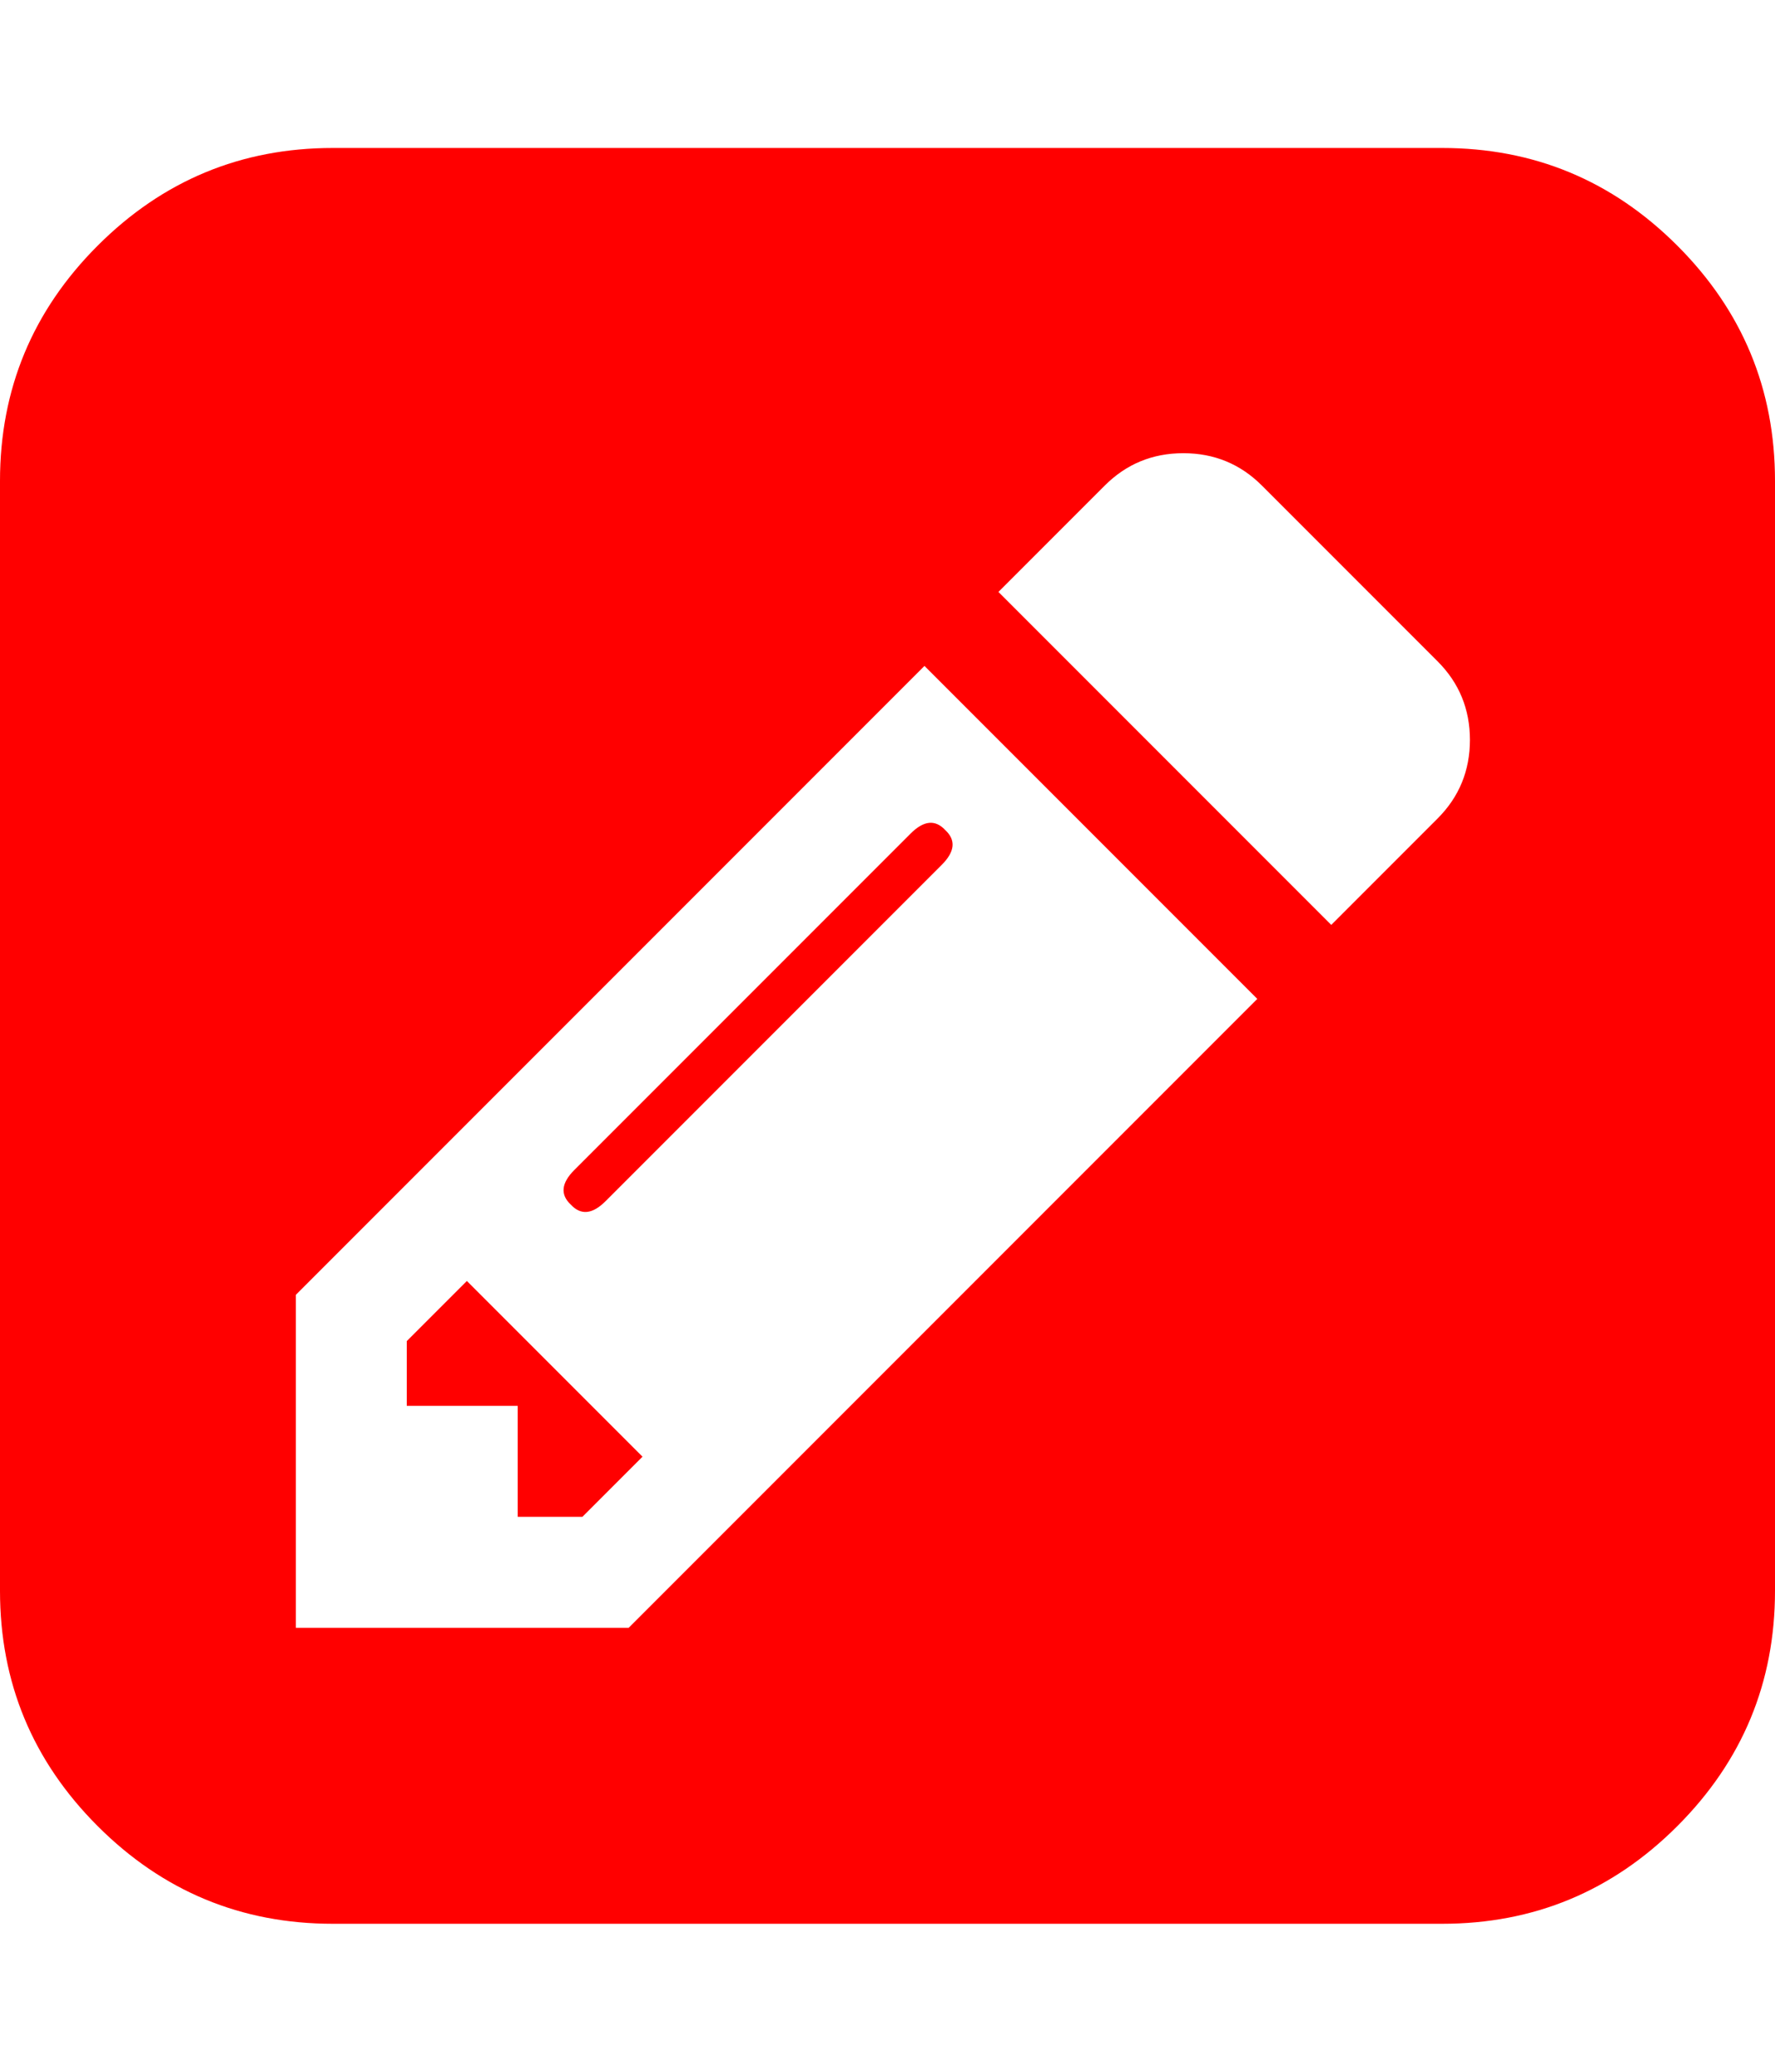 <svg xmlns="http://www.w3.org/2000/svg" width="100%" height="100%" viewBox="0 0 1536 1792"><path fill="#f00" d="M404 1108l152 152-52 52h-56v-96h-96v-56zM818 718q14 13-3 30l-291 291q-17 17-30 3-14-13 3-30l291-291q17-17 30-3zM544 1408l544-544-288-288-544 544v288h288zM1152 800l92-92q28-28 28-68t-28-68l-152-152q-28-28-68-28t-68 28l-92 92zM1536 416v960q0 119-84.5 203.5t-203.5 84.5h-960q-119 0-203.5-84.5t-84.5-203.5v-960q0-119 84.5-203.5t203.5-84.5h960q119 0 203.5 84.5t84.5 203.5z" /></svg>
